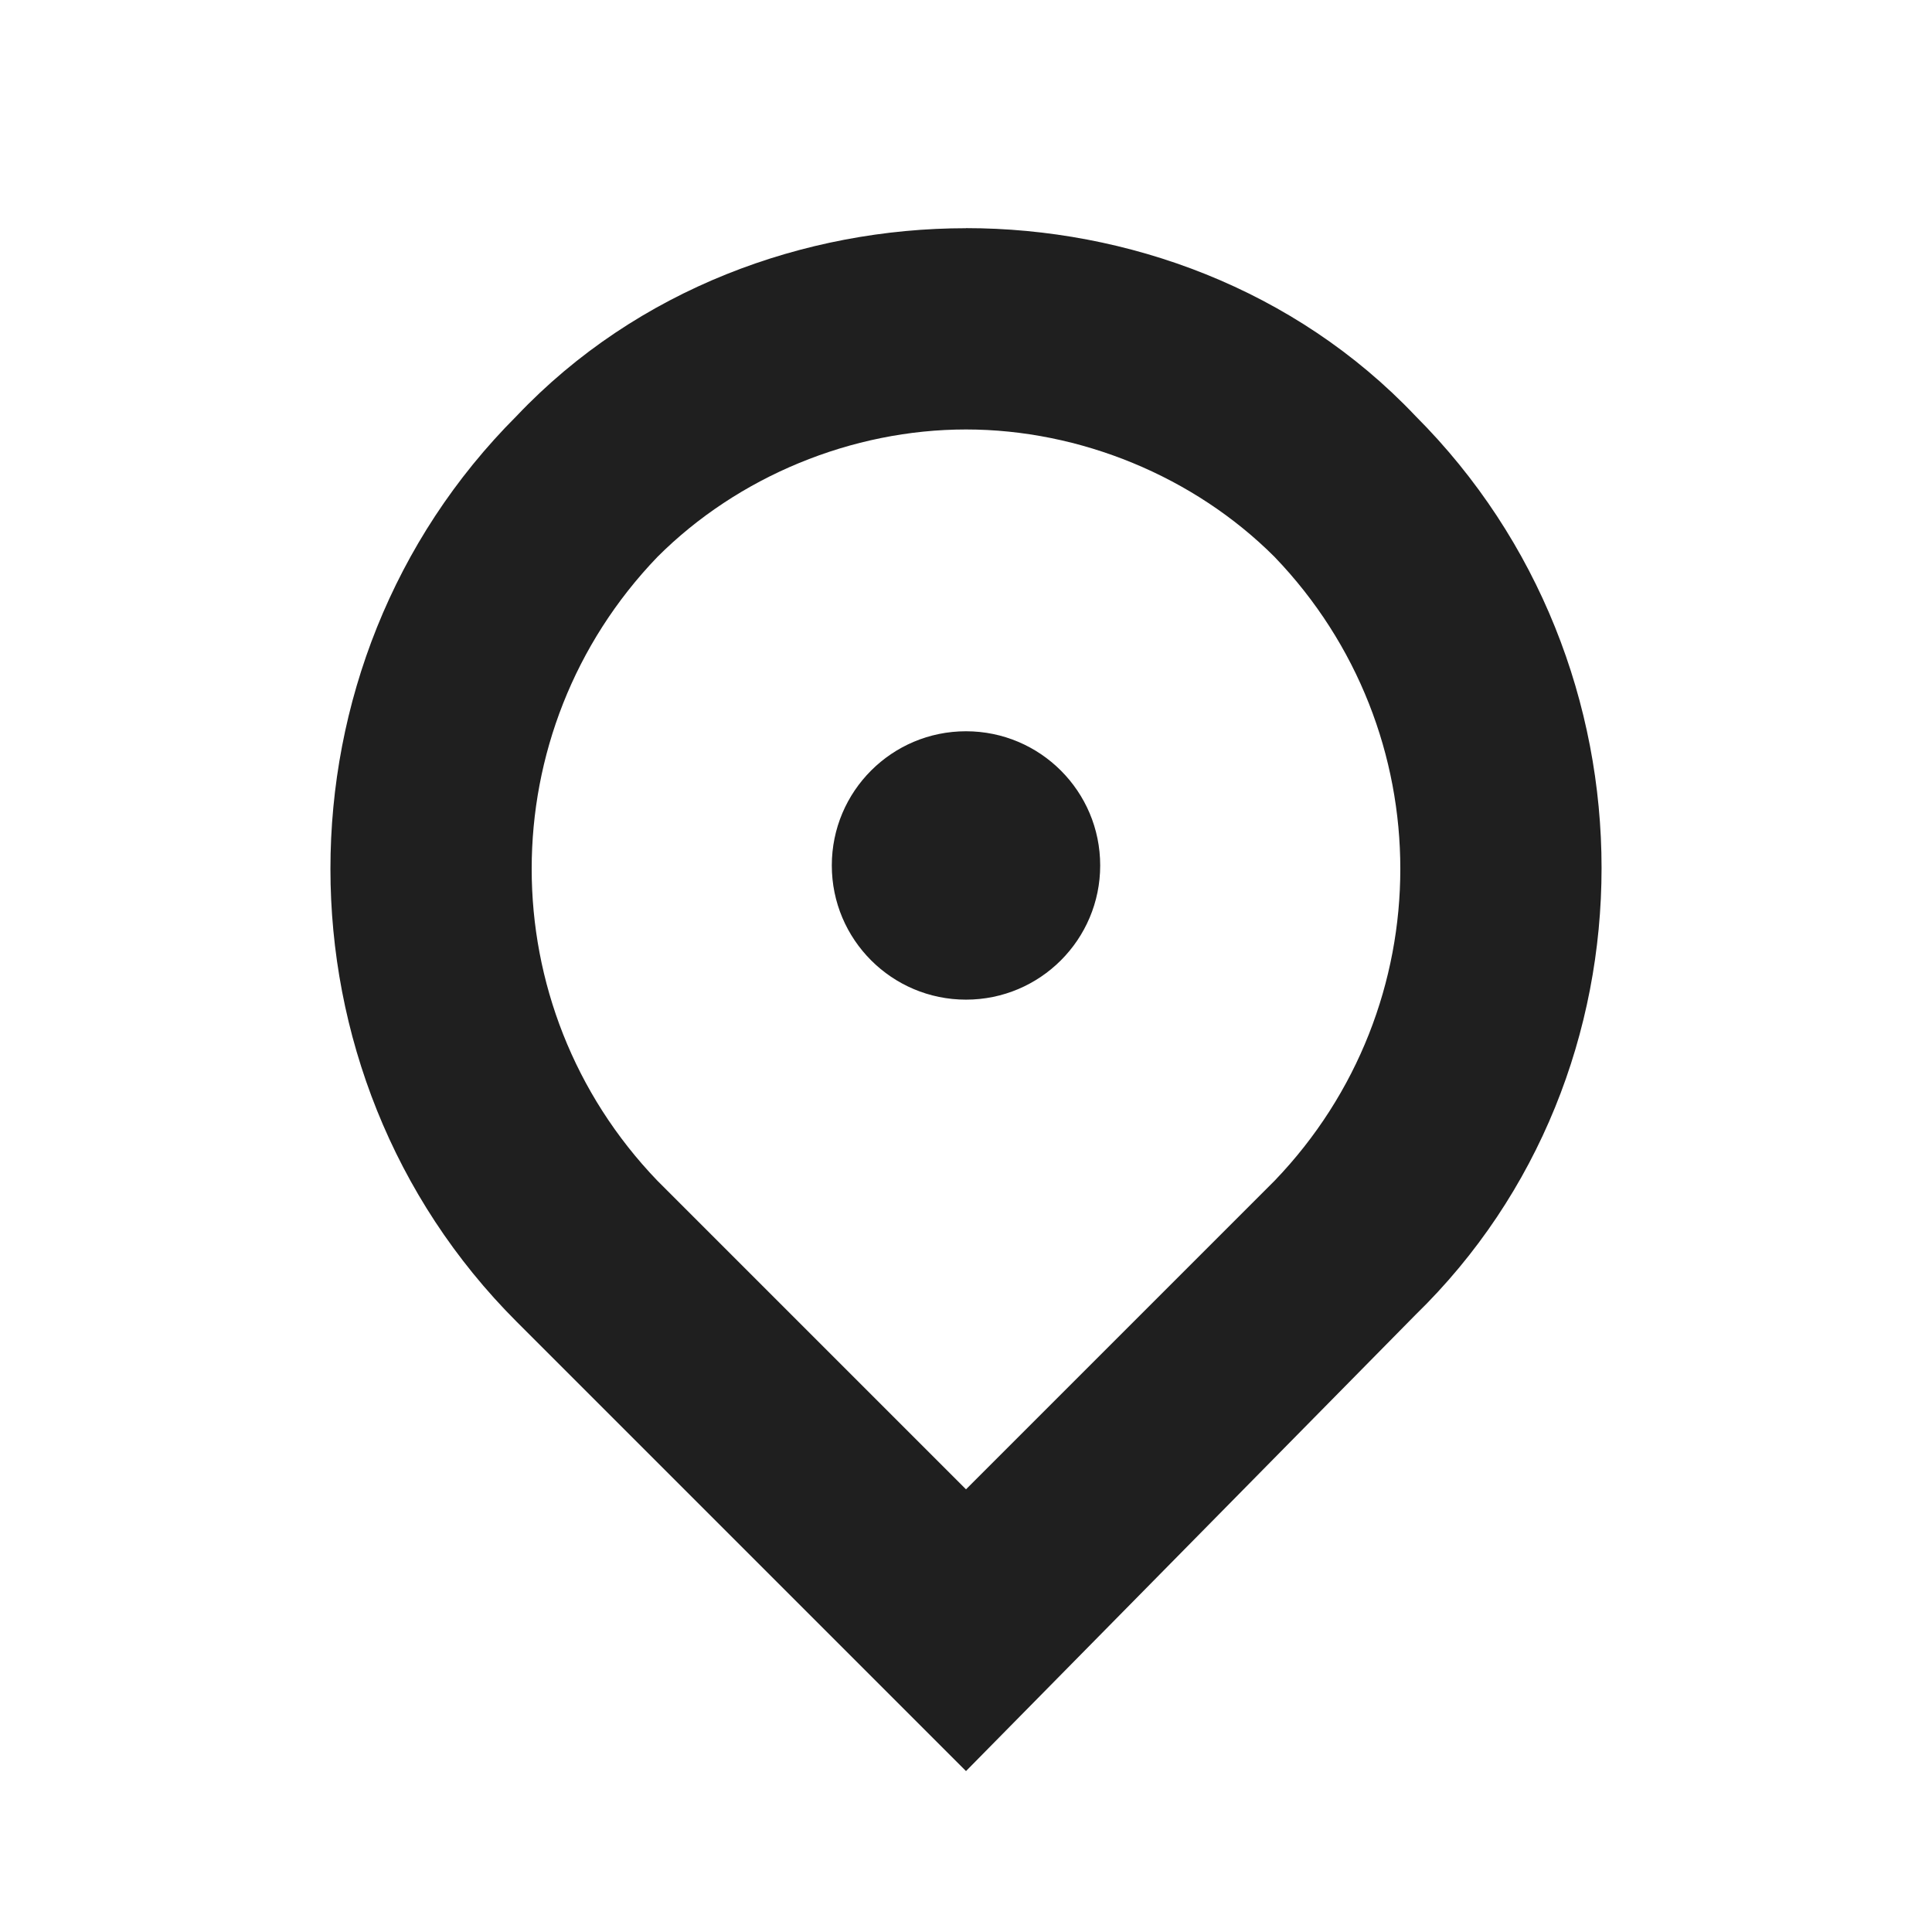 <svg width="24px" height="24px" fill="none" viewBox="0 0 24 24" xmlns="http://www.w3.org/2000/svg"><path d="m12 2.834c2 0 4.083.75 5.583 2.333 3.083 3.083 3.083 8.167 0 11.167l-5.583 5.667-5.583-5.583c-3.083-3.083-3.083-8.167 0-11.25 1.5-1.583 3.583-2.333 5.583-2.333zm0 15.667 3.833-3.833c2.083-2.167 2.083-5.583 0-7.75-1-1-2.417-1.583-3.833-1.583-1.417 0-2.833.583-3.833 1.583-2.083 2.167-2.083 5.583 0 7.75zm1.667-7.75c0 .92-.746 1.667-1.667 1.667-.92 0-1.667-.746-1.667-1.667 0-.921.746-1.667 1.667-1.667.92 0 1.667.746 1.667 1.667z" fill-rule="evenodd" clip-rule="evenodd" fill="#1F1F1F"></path></svg>
